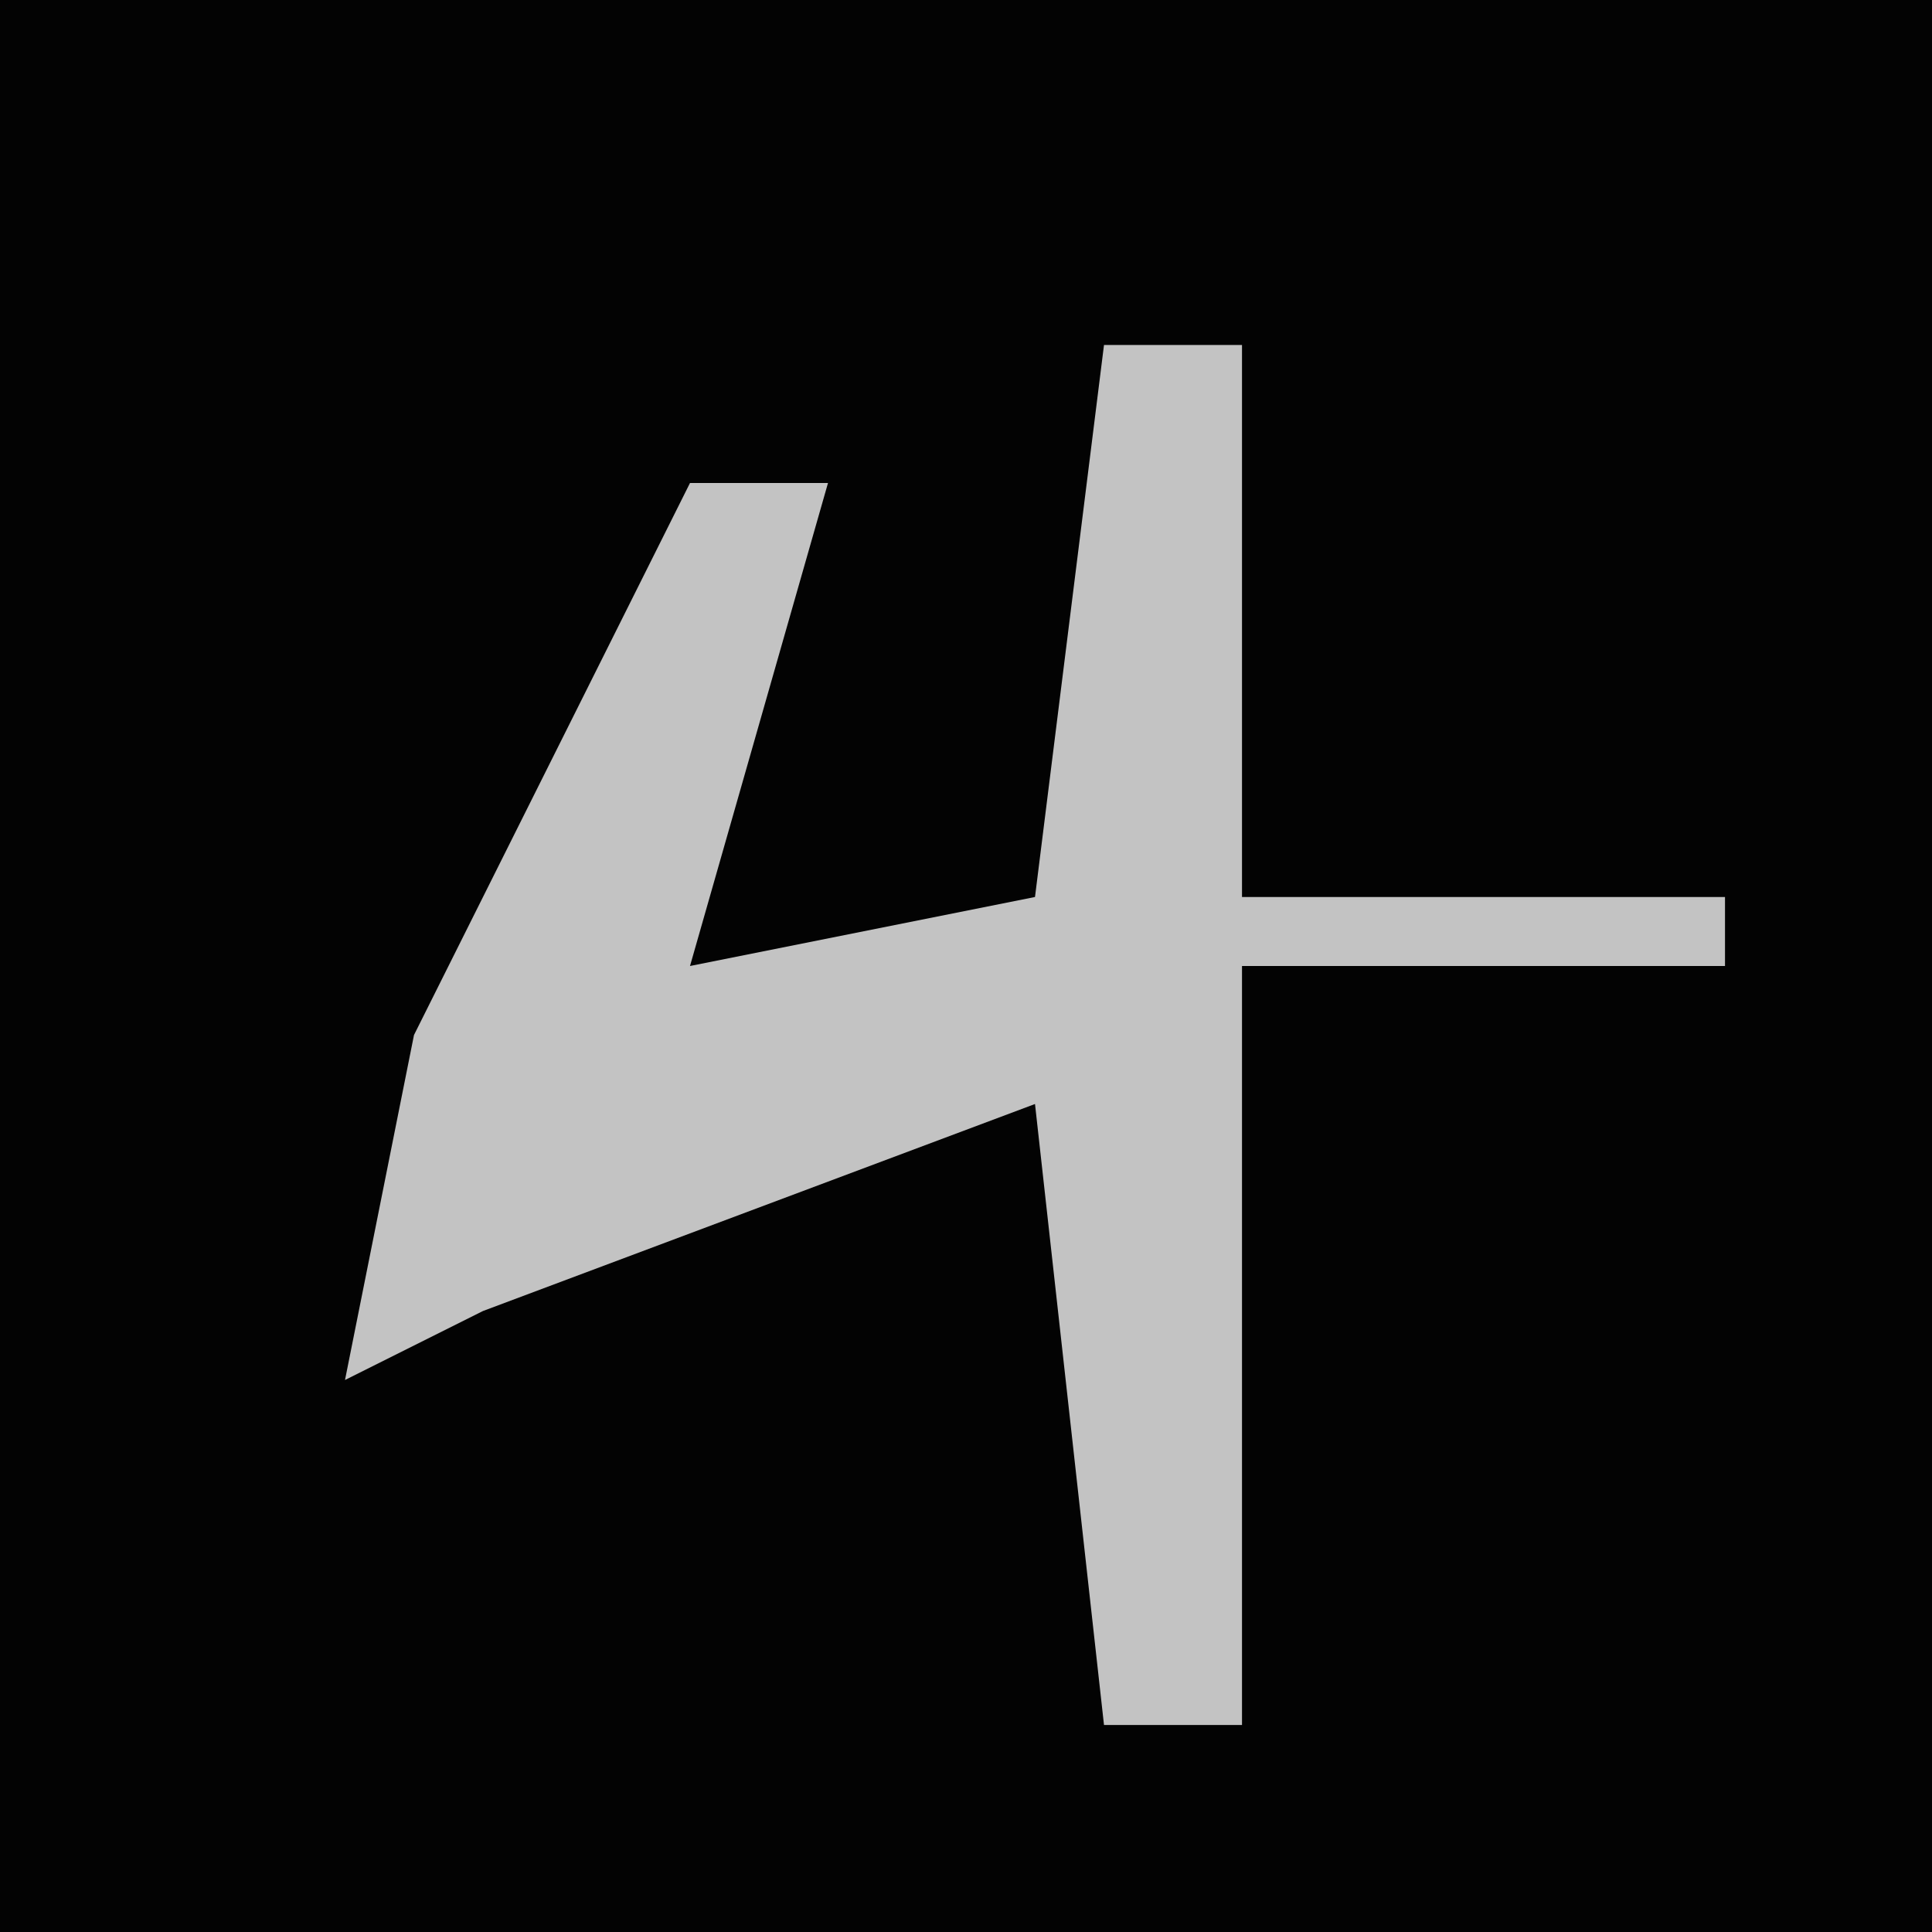 <?xml version="1.0" encoding="UTF-8"?>
<svg version="1.1" xmlns="http://www.w3.org/2000/svg" width="28" height="28">
<path d="M0,0 L28,0 L28,28 L0,28 Z " fill="#030303" transform="translate(0,0)"/>
<path d="M0,0 L2,0 L2,8 L9,8 L9,9 L2,9 L2,20 L0,20 L-1,11 L-9,14 L-11,15 L-10,10 L-6,2 L-4,2 L-6,9 L-1,8 Z " fill="#C3C3C3" transform="translate(16,5)"/>
</svg>
